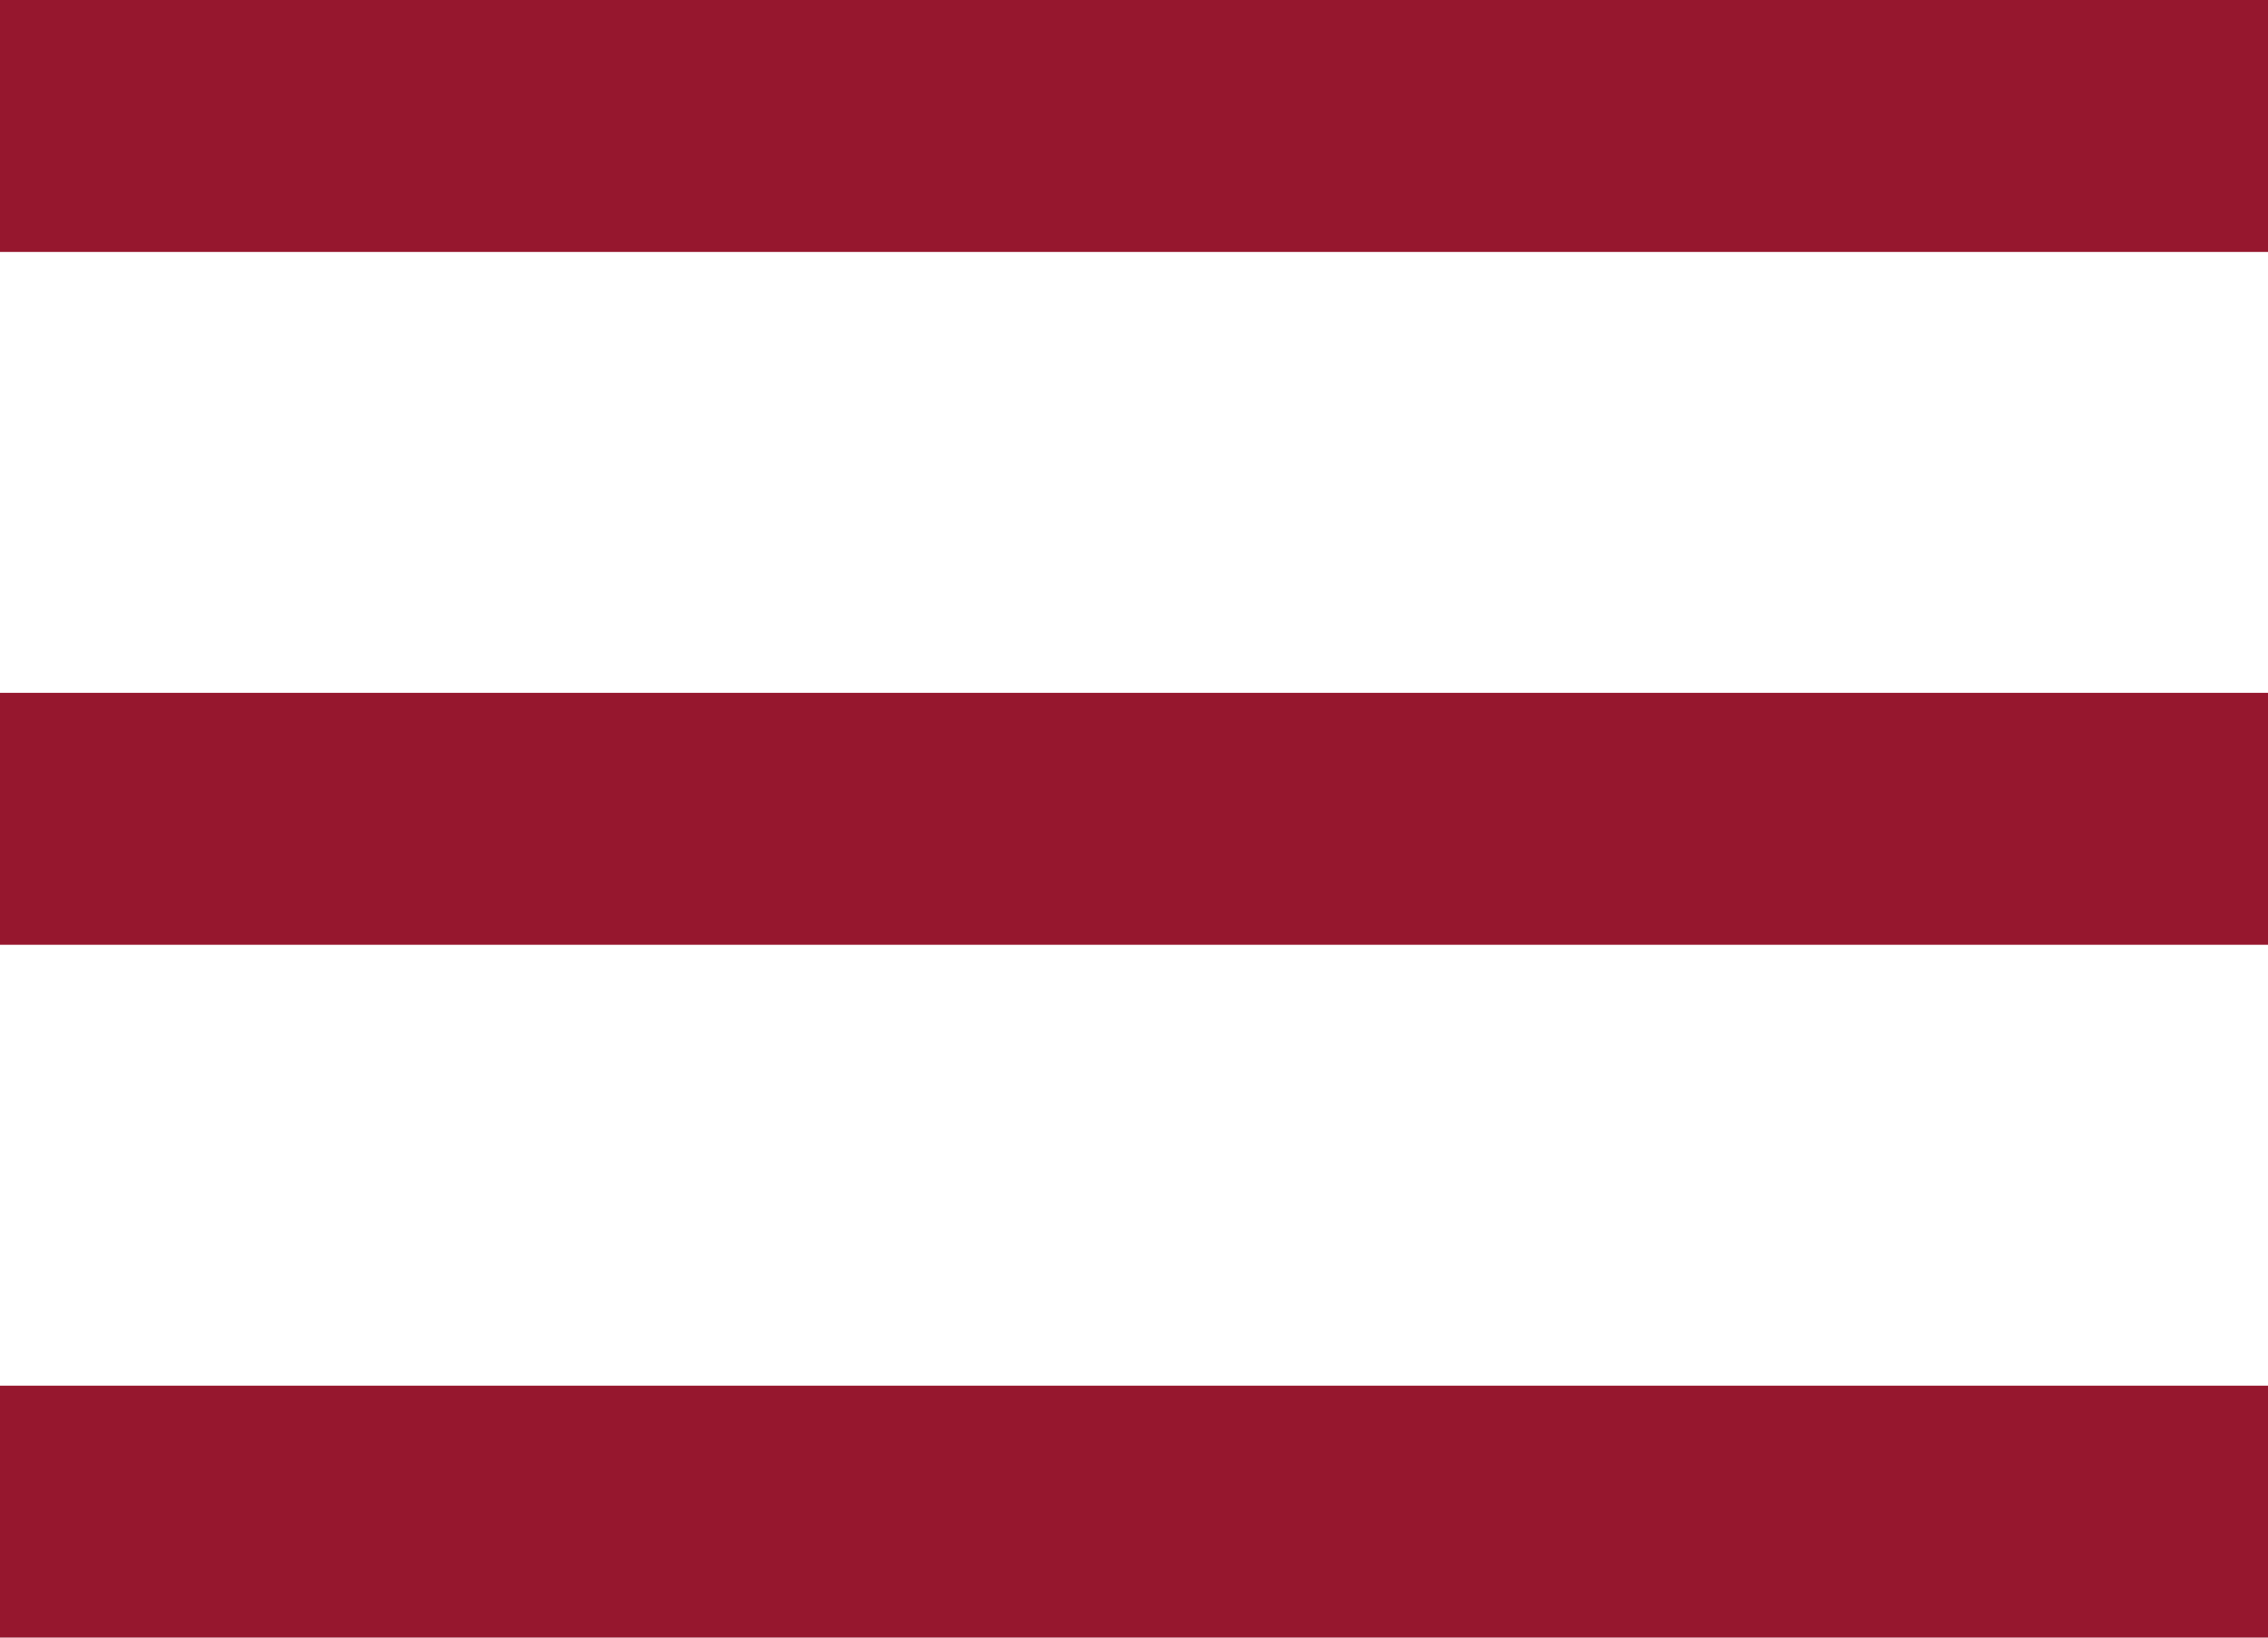 <?xml version="1.0" encoding="UTF-8"?>
<svg width="36px" height="26px" viewBox="0 0 36 26" version="1.1" xmlns="http://www.w3.org/2000/svg" xmlns:xlink="http://www.w3.org/1999/xlink">
    <!-- Generator: Sketch 51.3 (57544) - http://www.bohemiancoding.com/sketch -->
    <title>ascension_menu</title>
    <desc>Created with Sketch.</desc>
    <defs></defs>
    <g id="ascension_menu" stroke="none" stroke-width="1" fill="none" fill-rule="evenodd">
        <rect id="yellow" fill="#96172E" fill-rule="nonzero" x="0" y="22" width="36" height="4"></rect>
        <rect id="orange" fill="#96172E" fill-rule="nonzero" x="0" y="11" width="36" height="4"></rect>
        <rect id="red" fill="#96172E" fill-rule="nonzero" x="0" y="0" width="36" height="4"></rect>
    </g>
</svg>